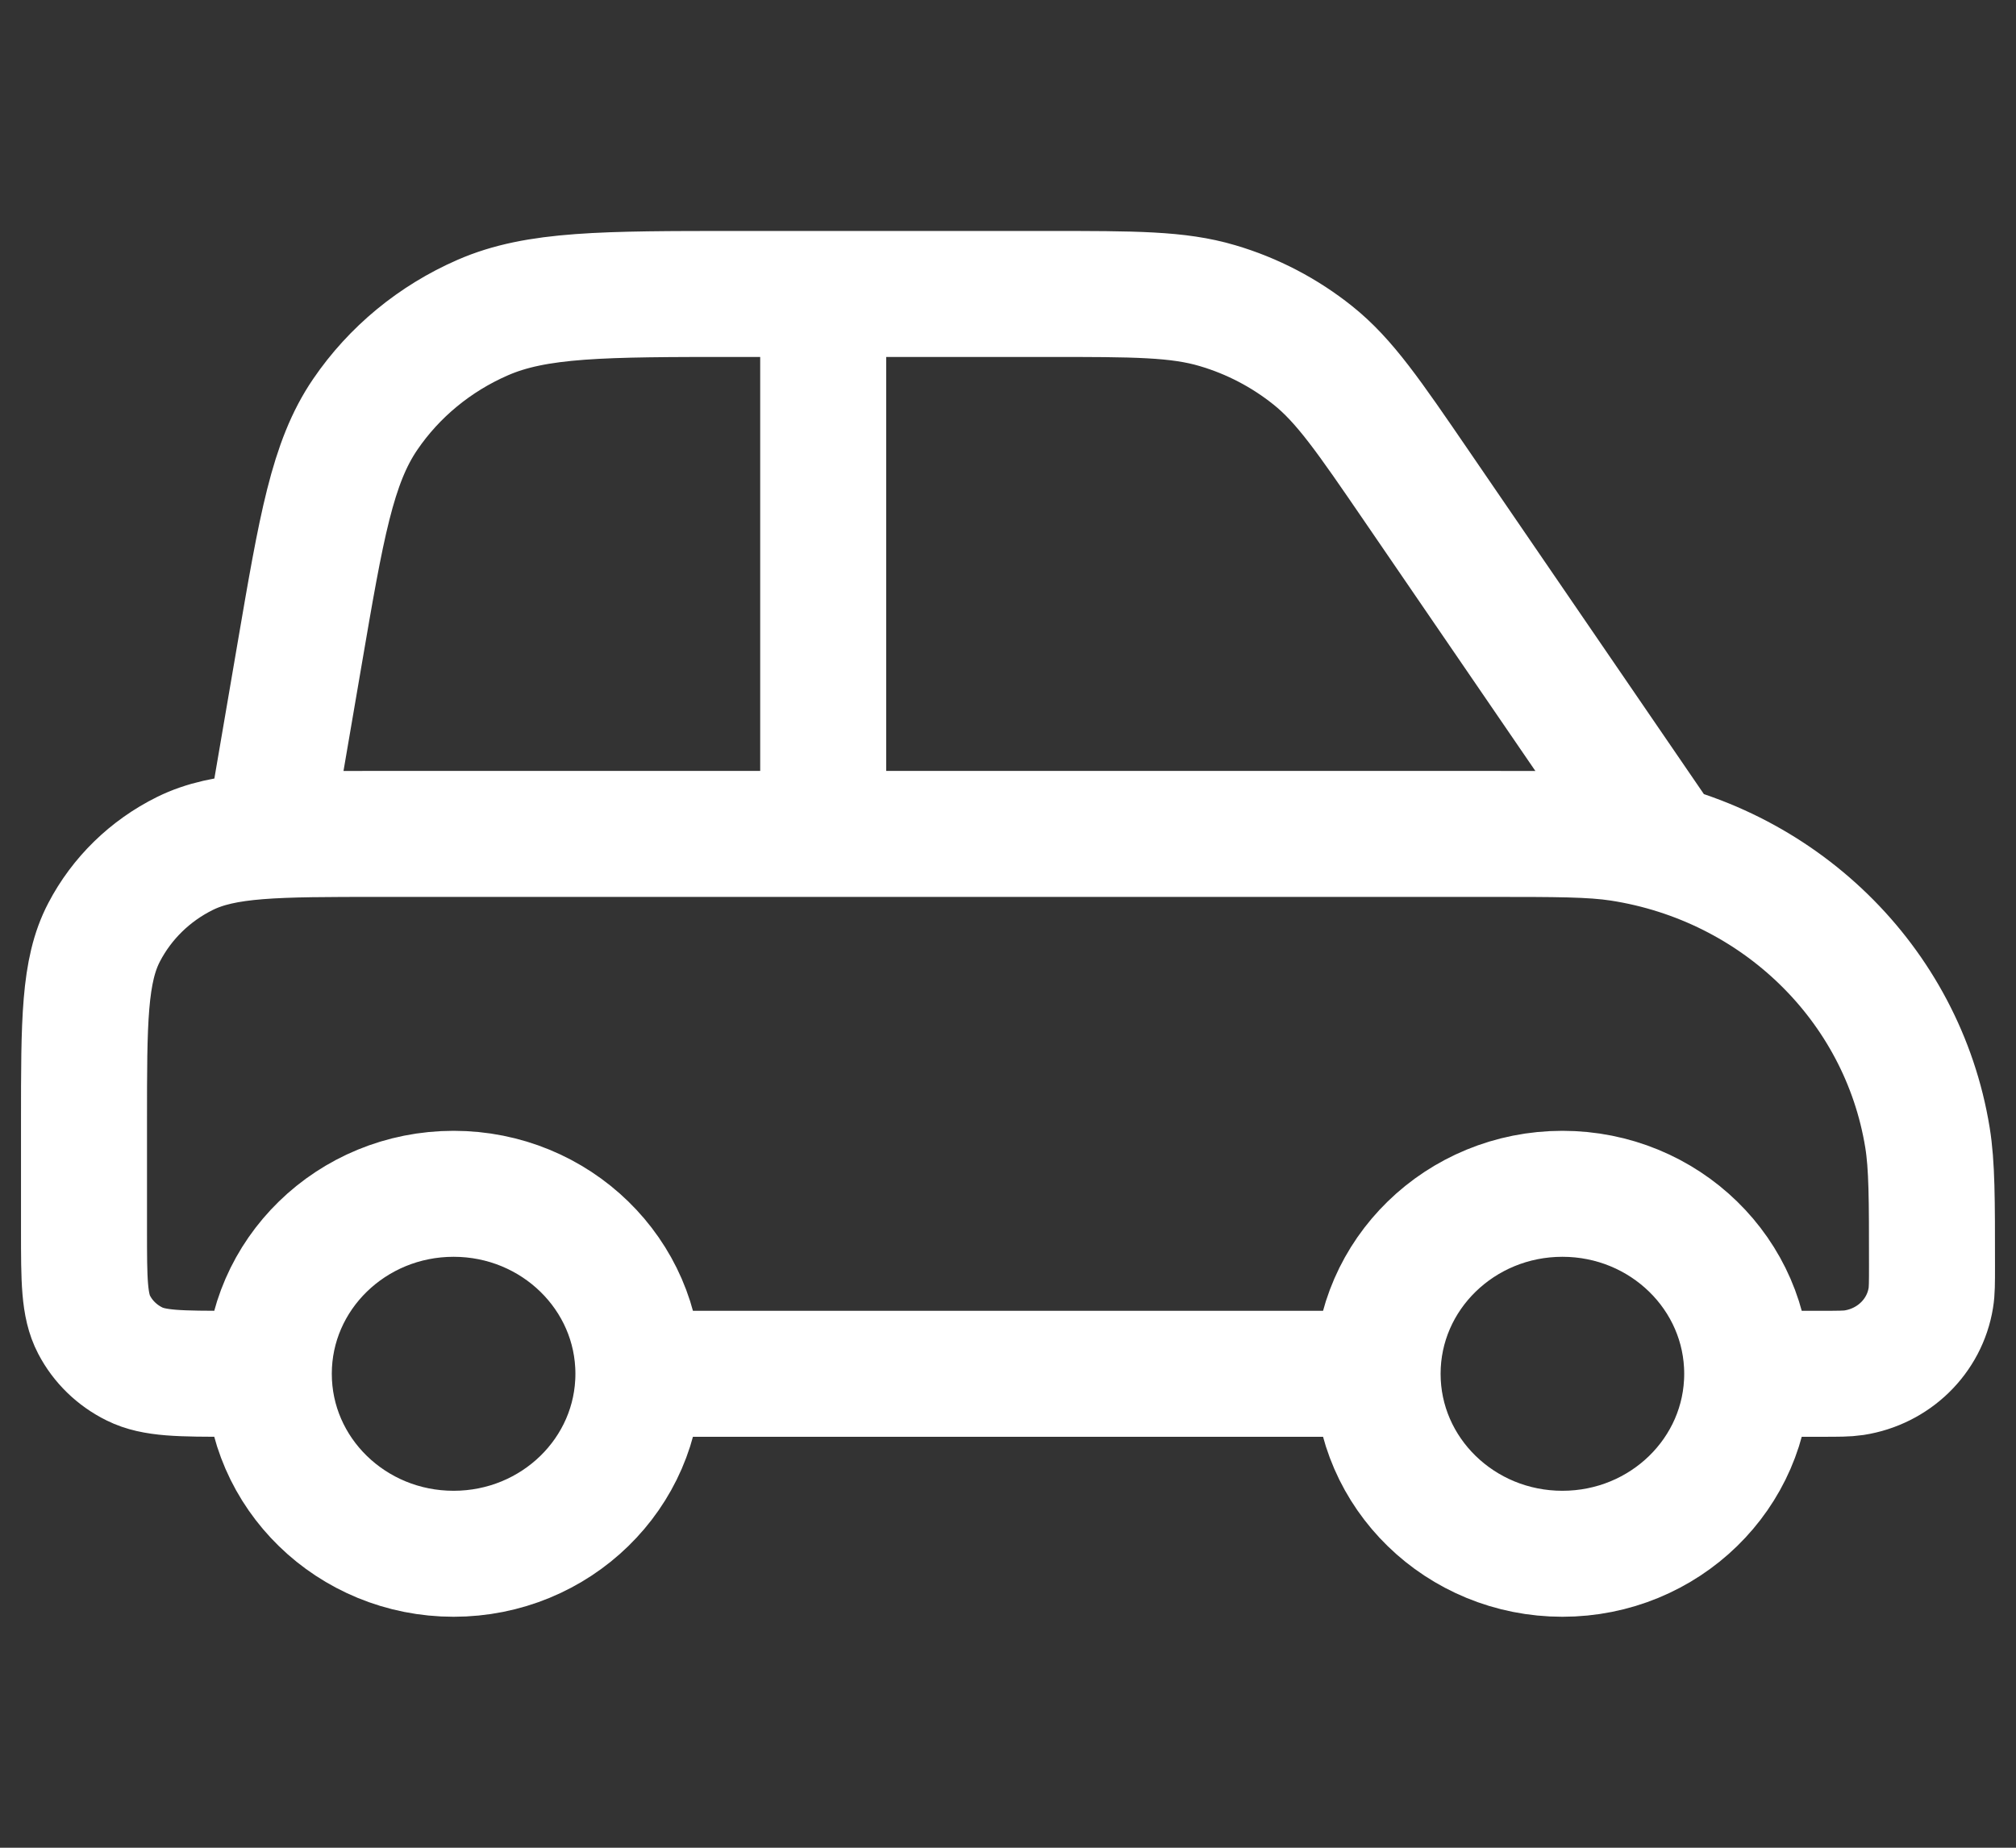 <svg width="24" height="22" viewBox="0 0 24 22" fill="none" xmlns="http://www.w3.org/2000/svg">
<rect x="0" y="0" width="24" height="22" fill="#333333" stroke="none"/>
<path d="M7.6 16.357H16.4M7.6 16.357C7.6 17.541 6.615 18.5 5.4 18.5C4.185 18.5 3.2 17.541 3.2 16.357M7.6 16.357C7.6 15.174 6.615 14.214 5.4 14.214C4.185 14.214 3.2 15.174 3.2 16.357M16.4 16.357C16.4 17.541 17.385 18.5 18.6 18.5C19.815 18.5 20.8 17.541 20.8 16.357M16.4 16.357C16.4 15.174 17.385 14.214 18.6 14.214C19.815 14.214 20.8 15.174 20.8 16.357M3.2 16.357H2.76C2.144 16.357 1.836 16.357 1.601 16.24C1.394 16.138 1.225 15.974 1.12 15.772C1 15.543 1 15.243 1 14.643V13.357C1 12.157 1 11.557 1.24 11.099C1.451 10.695 1.787 10.367 2.201 10.162C2.672 9.929 3.288 9.929 4.52 9.929H17.72C18.538 9.929 18.946 9.929 19.288 9.981C21.171 10.272 22.648 11.71 22.946 13.544C23 13.877 23 14.275 23 15.071C23 15.271 23 15.37 22.986 15.453C22.912 15.912 22.543 16.271 22.072 16.344C21.987 16.357 21.884 16.357 21.68 16.357H20.8M9.8 3.5V9.929M3.2 9.929L3.565 7.797C3.826 6.271 3.957 5.507 4.348 4.934C4.692 4.429 5.177 4.03 5.745 3.782C6.389 3.5 7.184 3.5 8.773 3.5H12.474C13.507 3.5 14.024 3.5 14.493 3.639C14.908 3.761 15.294 3.963 15.629 4.231C16.008 4.534 16.294 4.953 16.867 5.79L19.7 9.929" stroke="white" stroke-width="1.5" stroke-linecap="round" stroke-linejoin="round"/>
</svg>
